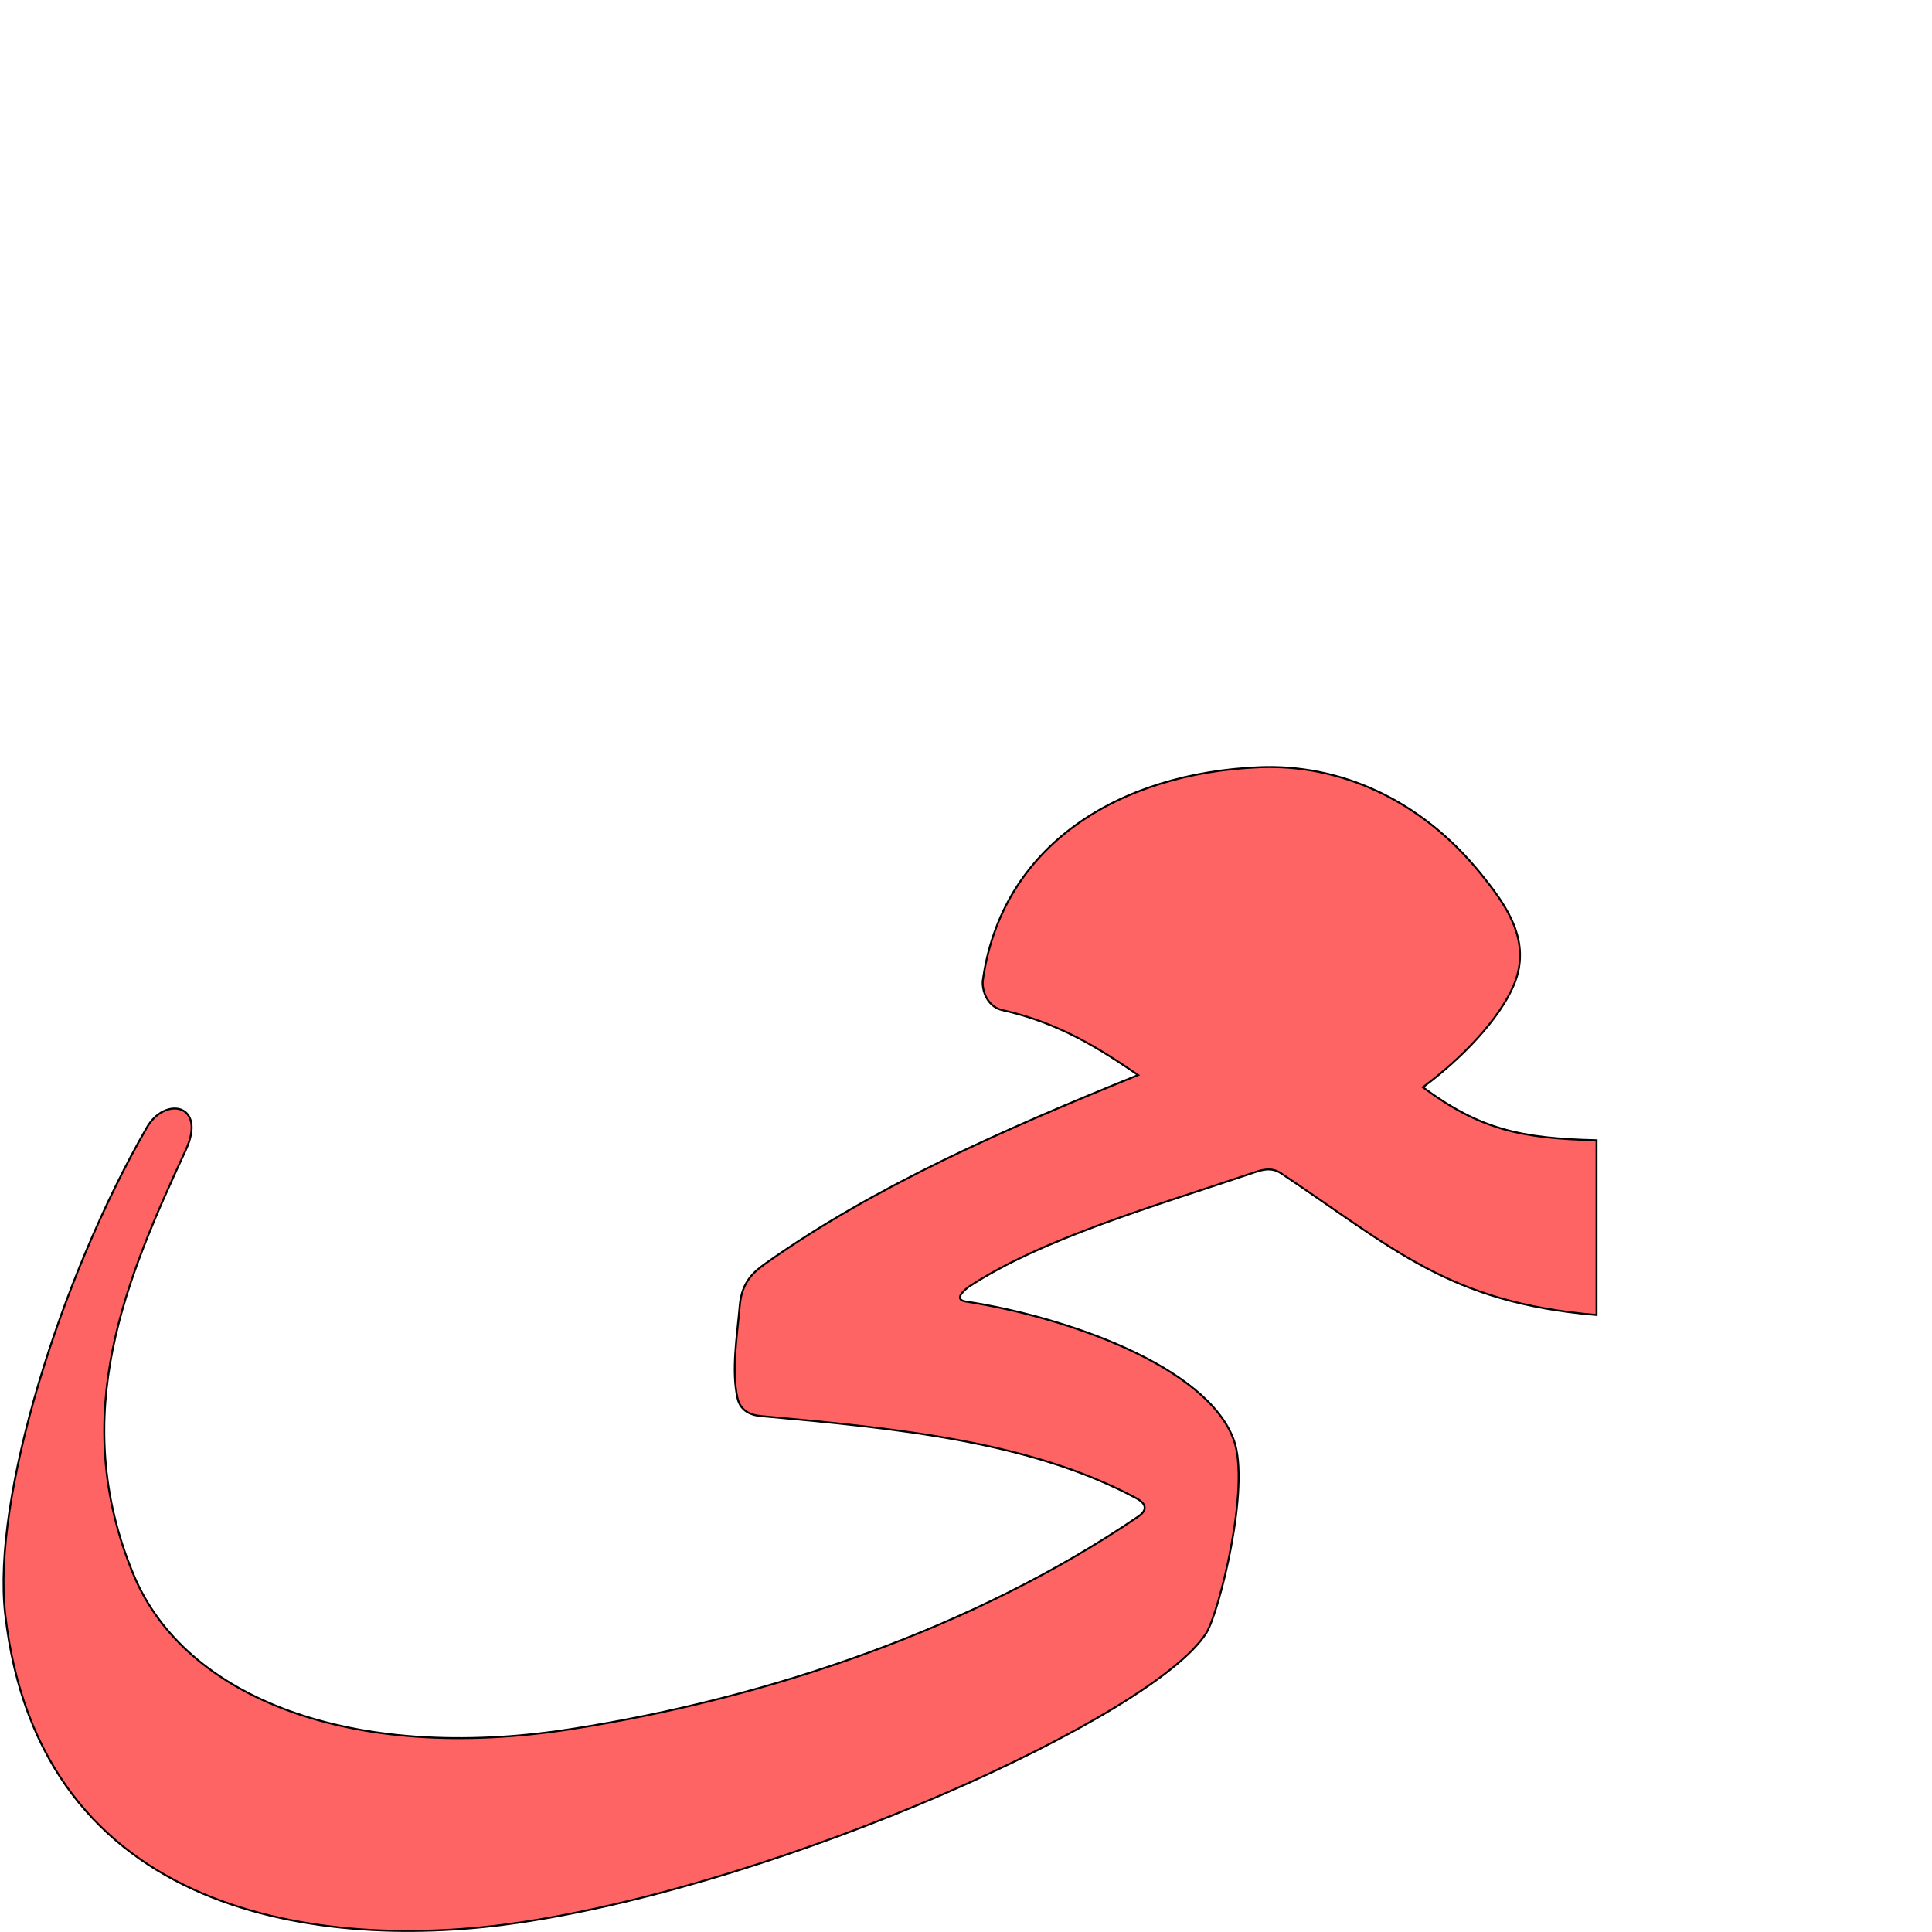 <?xml version="1.0" encoding="UTF-8" standalone="no"?>
<!-- Created with Inkscape (http://www.inkscape.org/) -->

<svg
   xmlns:dc="http://purl.org/dc/elements/1.1/"
   xmlns:cc="http://creativecommons.org/ns#"
   xmlns:rdf="http://www.w3.org/1999/02/22-rdf-syntax-ns#"
   xmlns:svg="http://www.w3.org/2000/svg"
   xmlns="http://www.w3.org/2000/svg"
   xmlns:sodipodi="http://sodipodi.sourceforge.net/DTD/sodipodi-0.dtd"
   xmlns:inkscape="http://www.inkscape.org/namespaces/inkscape"
   version="1.0"
   width="1000"
   height="1000"
   id="svg5496"
   sodipodi:version="0.32"
   inkscape:version="0.47pre4 r22446"
   sodipodi:docname="ayn+yaa.fina.svg"
   inkscape:output_extension="org.inkscape.output.svg.inkscape">
  <sodipodi:namedview
     inkscape:window-height="725"
     inkscape:pageshadow="2"
     inkscape:pageopacity="0.0"
     borderopacity="1.0"
     bordercolor="#666666"
     pagecolor="#ffffff"
     id="base"
     showgrid="false"
     showguides="true"
     inkscape:guide-bbox="true"
     inkscape:zoom="0.454"
     inkscape:cx="110.13216"
     inkscape:cy="500"
     inkscape:window-x="0"
     inkscape:window-y="24"
     inkscape:current-layer="svg5496"
     inkscape:window-width="1280"
     inkscape:window-maximized="1">
    <sodipodi:guide
       orientation="horizontal"
       position="200"
       id="guide5596" />
  </sodipodi:namedview>
  <defs
     id="defs5498">
    <inkscape:perspective
       sodipodi:type="inkscape:persp3d"
       inkscape:vp_x="0 : 500 : 1"
       inkscape:vp_y="0 : 1000 : 0"
       inkscape:vp_z="1000 : 500 : 1"
       inkscape:persp3d-origin="500 : 333.33333 : 1"
       id="perspective3712" />
    <inkscape:perspective
       id="perspective3692"
       inkscape:persp3d-origin="0.5 : 0.33333333 : 1"
       inkscape:vp_z="1 : 0.5 : 1"
       inkscape:vp_y="0 : 1000 : 0"
       inkscape:vp_x="0 : 0.5 : 1"
       sodipodi:type="inkscape:persp3d" />
    <inkscape:perspective
       id="perspective3831"
       inkscape:persp3d-origin="0.5 : 0.33333333 : 1"
       inkscape:vp_z="1 : 0.5 : 1"
       inkscape:vp_y="0 : 1000 : 0"
       inkscape:vp_x="0 : 0.5 : 1"
       sodipodi:type="inkscape:persp3d" />
  </defs>
  <g
     id="layer1" />
  <path
     style="color:#000000;fill:#ff0000;fill-opacity:0.608;stroke:#000000;stroke-width:1;stroke-linecap:butt;stroke-linejoin:miter;stroke-miterlimit:4;stroke-opacity:1;stroke-dasharray:none;stroke-dashoffset:0;marker:none;visibility:visible;display:inline;overflow:visible;enable-background:accumulate"
     d="m 508.634,507.991 c -0.197,6.835 3.712,13.4 10.04,14.807 29.389,6.535 50.419,19.942 70.408,33.643 -69.096,28.067 -136.108,57.348 -192.795,97.513 -6.096,4.319 -12.309,9.471 -13.373,21.689 -1.431,16.449 -4.367,33.543 -1.195,47.961 1.319,6.002 5.905,8.786 12.141,9.348 70.932,6.397 139.501,13.109 194.223,42.486 5.93,3.183 5.476,6.505 0.994,9.559 -84.125,57.312 -190.664,93.974 -293.898,110.045 -112.881,17.573 -199.427,-16.134 -225.994,-79.844 -34.86,-83.6 -2.958,-155.063 26.992,-220.012 10.951,-23.747 -10.748,-27.964 -20.169,-11.591 -45.467,78.998 -79.954,192.305 -73.368,251.453 17.591,157.97 165.408,175.078 266.42,160.058 137.831,-20.494 327.831,-106.619 355.267,-149.791 6.558,-10.322 23.077,-75.883 14.273,-100.018 -13.883,-38.048 -86.47,-63.614 -138.566,-71.599 -5.684,-0.872 -2.757,-4.434 1.139,-7.49 38.366,-25.261 96.198,-41.805 148.635,-59.566 5.12,-1.734 9.114,-2.103 13.251,0.648 57.849,38.46 86.696,67.028 163.304,73.348 l 0,-90.437 c -39.027,-0.959 -60.224,-5.49 -89.888,-27.446 20.352,-15.054 39.552,-35.3 46.991,-52.734 9.854,-23.093 -4.347,-42.107 -17.119,-57.889 -31.326,-38.708 -73.273,-56.725 -114.561,-55.002 -72.353,2.987 -133.672,40.214 -143.152,110.862 z"
     id="path3681"
     sodipodi:nodetypes="cscsssssscsssssssscsscccsssc" />
</svg>

